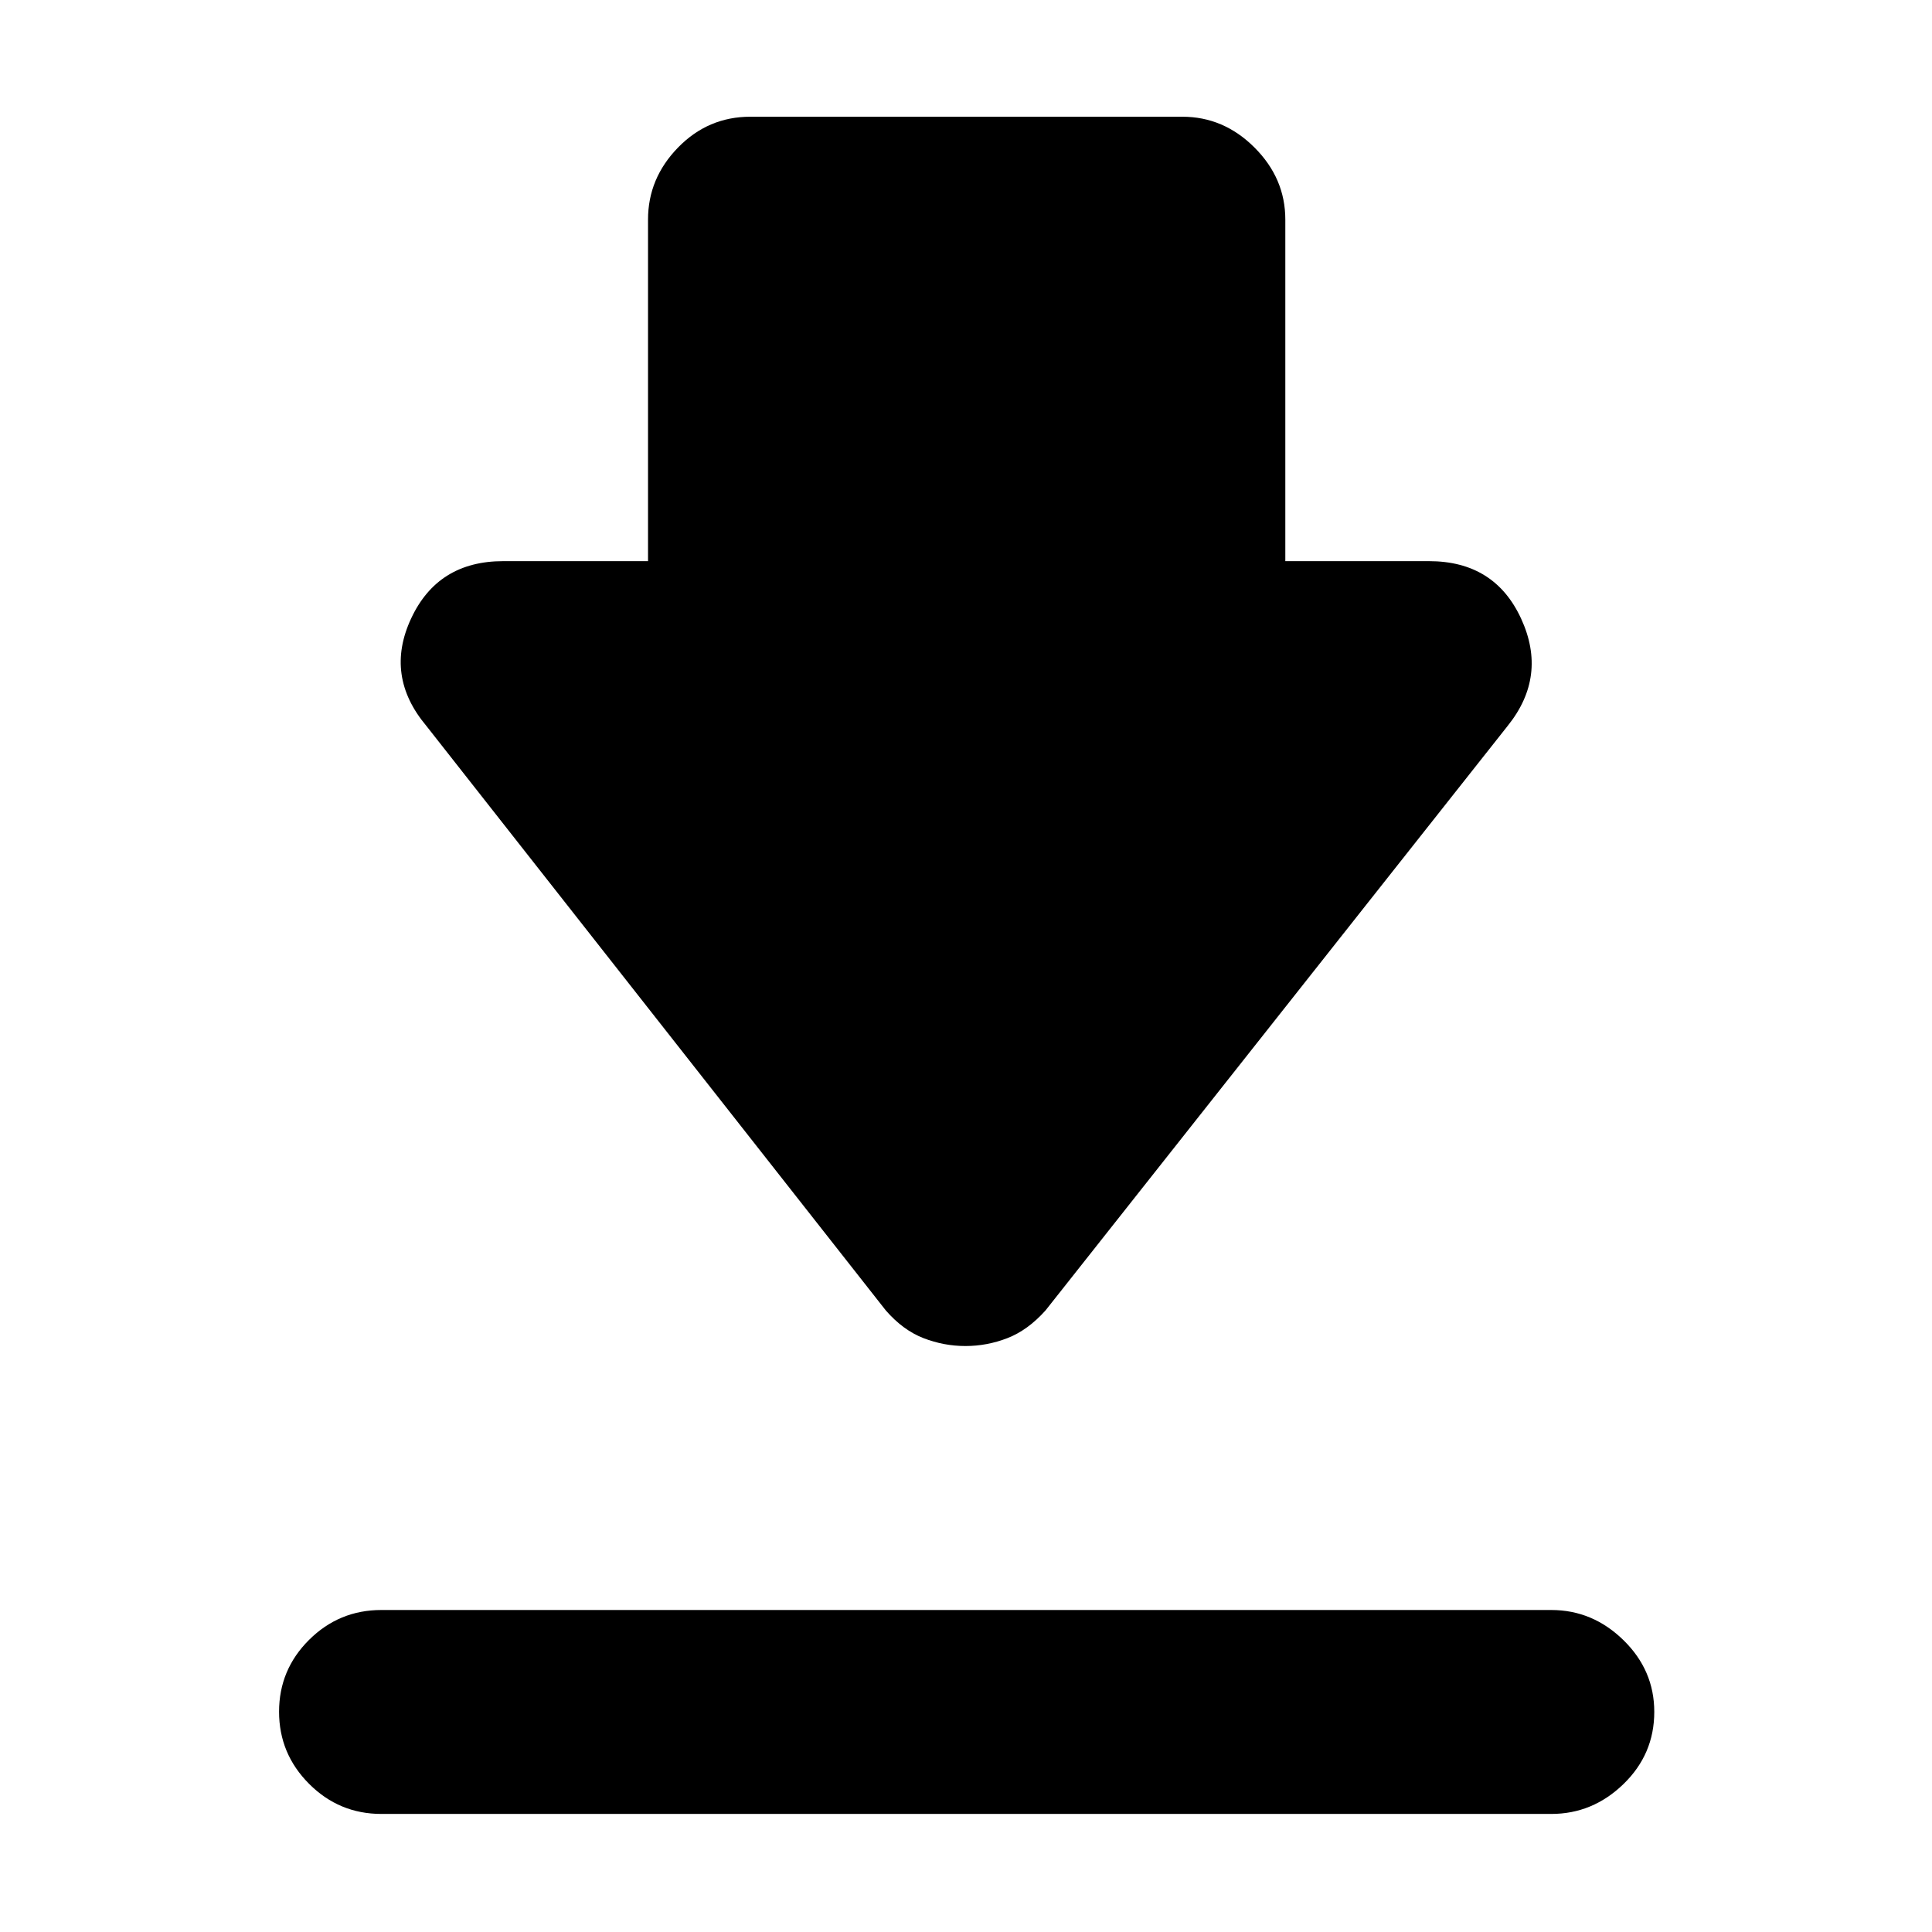 <svg xmlns="http://www.w3.org/2000/svg" height="40" viewBox="0 -960 960 960" width="40"><path d="M189.5-159.999h581.334q20.533 0 35.849 14.975Q822-130.049 822-109.383q0 21.05-15.317 35.883-15.316 14.833-35.849 14.833H189.5q-21 0-35.917-14.95-14.916-14.95-14.916-35.833t14.916-35.716q14.917-14.833 35.917-14.833Zm290.218-131.167q-10.706 0-20.834-3.917t-18.717-13.75l-228.334-290.5Q191-624.167 204.28-652.666q13.279-28.5 45.764-28.5H322v-169.715q0-20.513 14.917-35.816Q351.833-902 372.833-902H587.5q20.533 0 35.85 15.303 15.316 15.303 15.316 35.816v169.715h71.392q32.624 0 45.783 28.577 13.159 28.576-6.674 53.256L519.5-308.833q-8.819 9.833-18.947 13.75-10.128 3.917-20.835 3.917Z"/></svg>